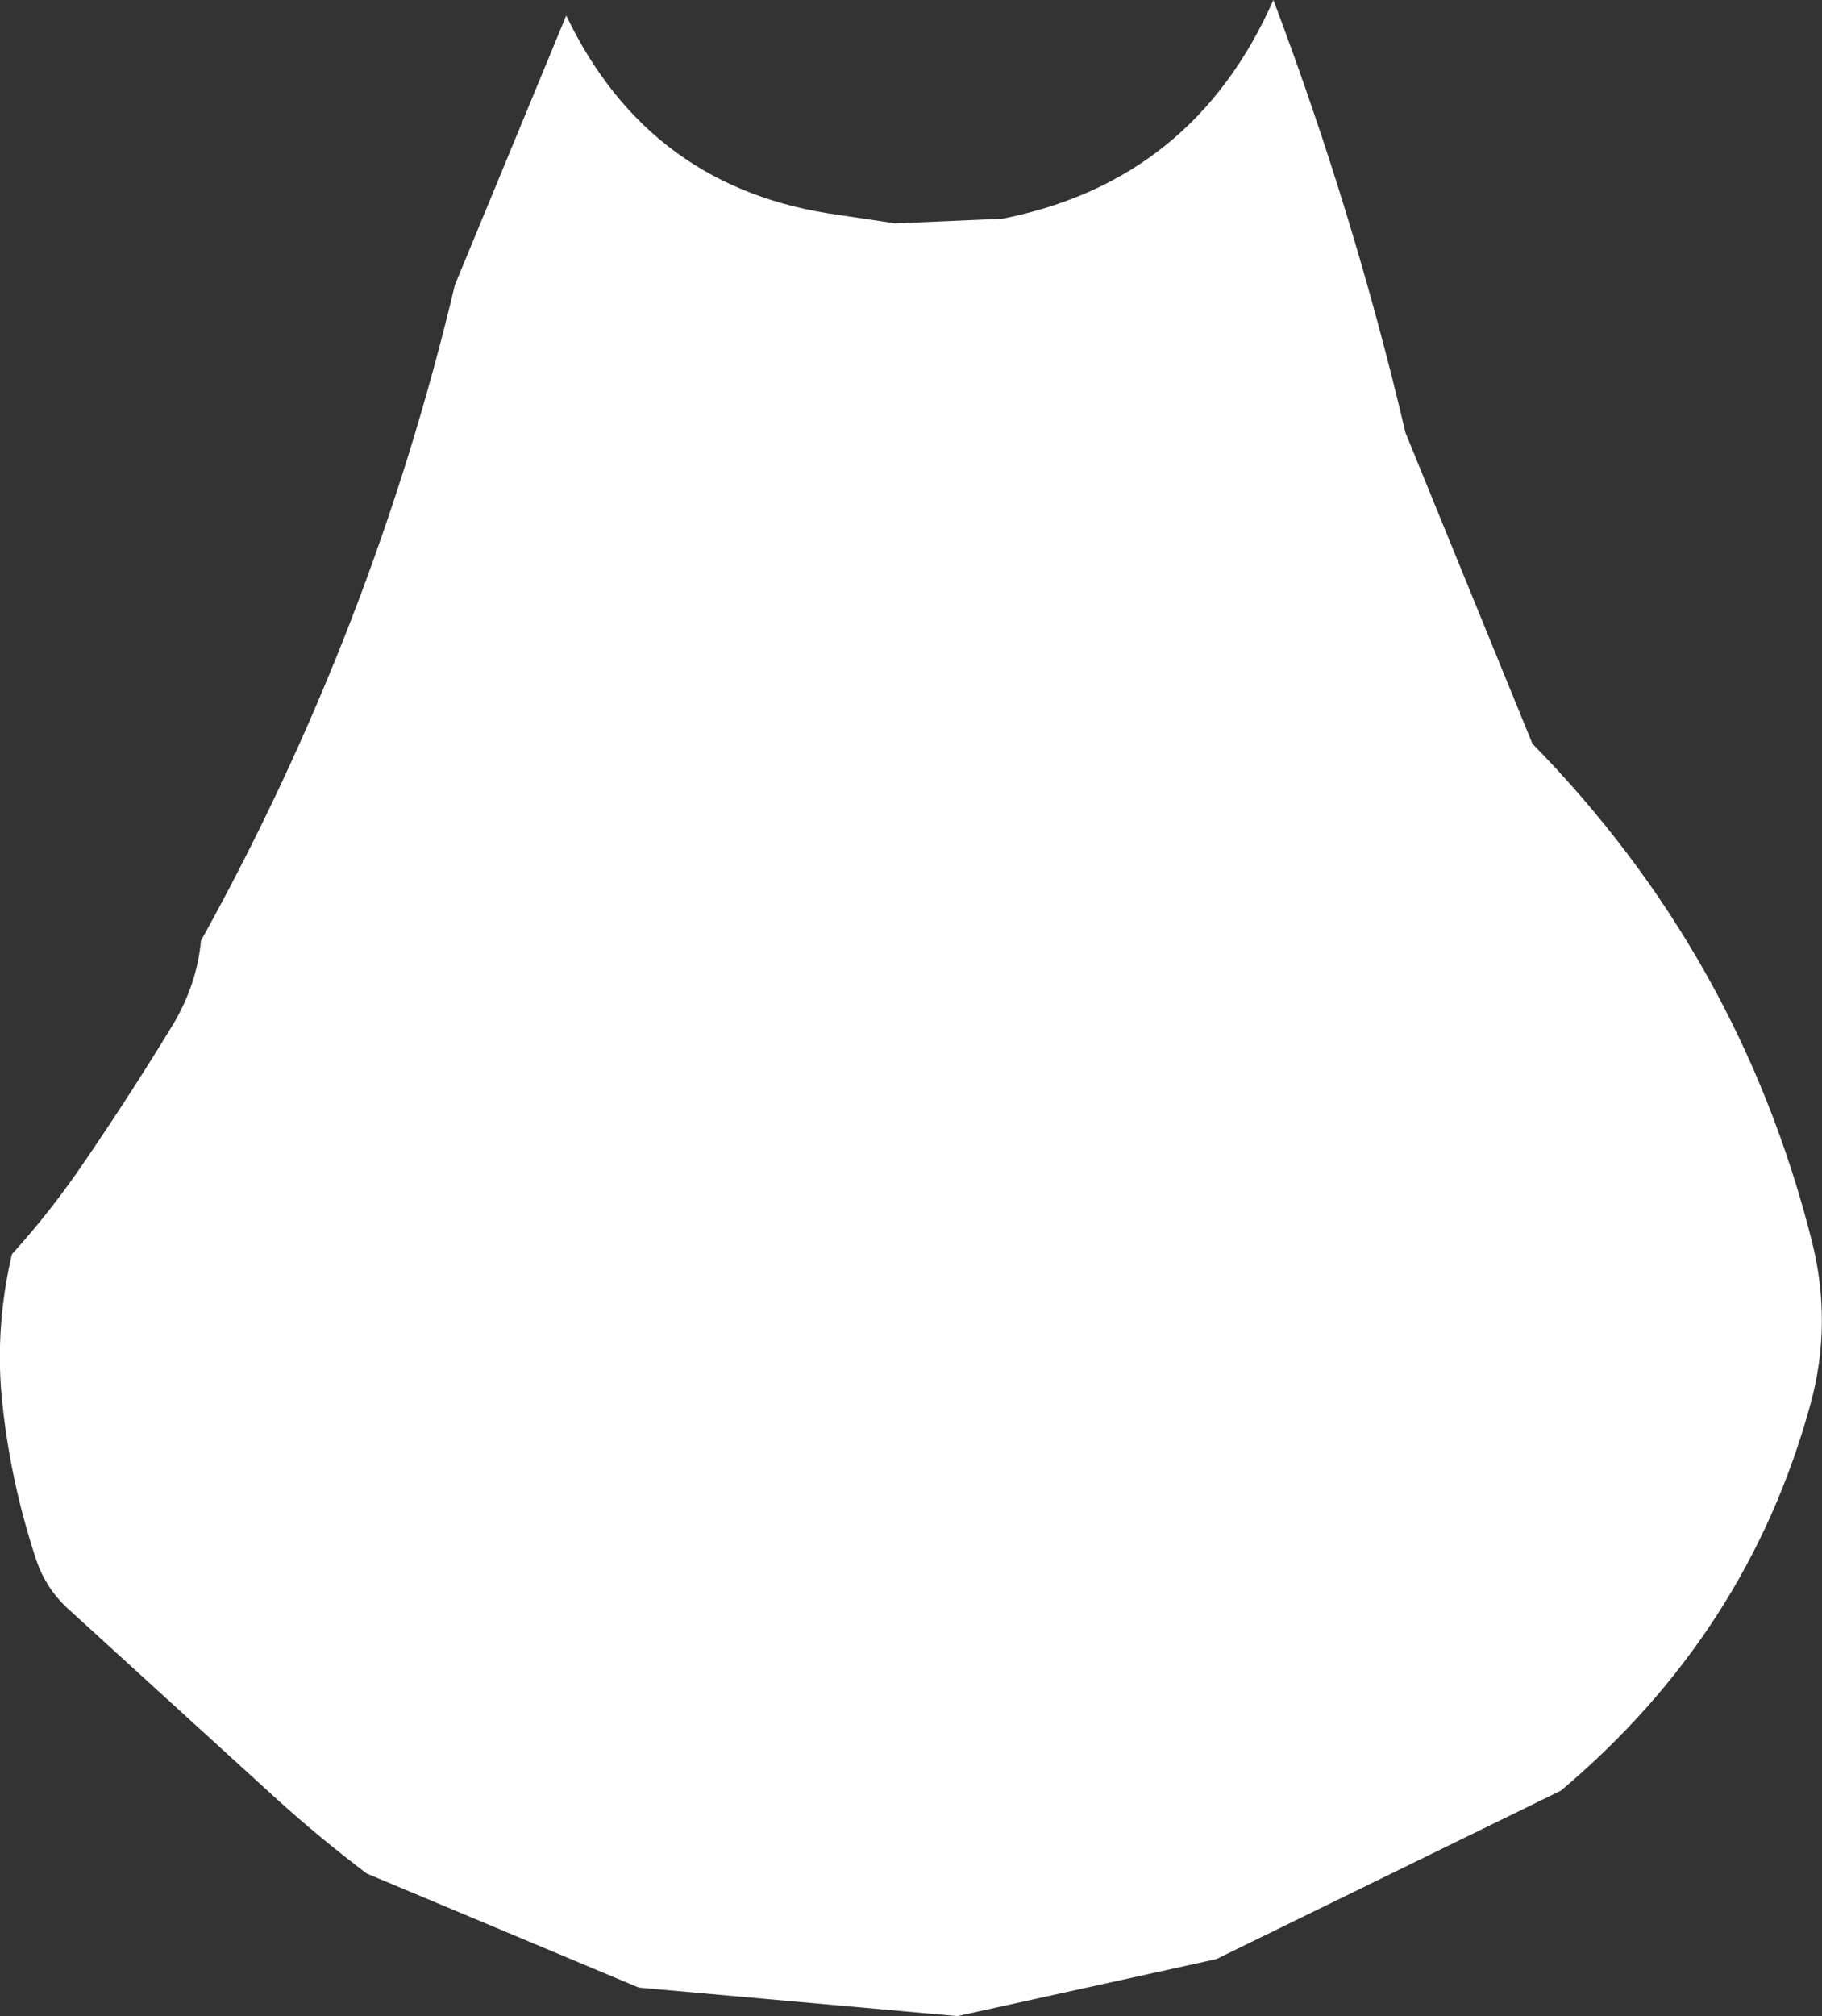 <?xml version="1.0" encoding="UTF-8" standalone="no"?>
<svg xmlns:ffdec="https://www.free-decompiler.com/flash" xmlns:xlink="http://www.w3.org/1999/xlink" ffdec:objectType="shape" height="194.5px" width="175.85px" xmlns="http://www.w3.org/2000/svg">
  <rect width="100%" height="100%" fill="#333333" stroke="none"/>
  <g transform="matrix(1.0, 0.0, 0.0, 1.0, 85.15, 42.25)">
    <path d="M11.6 -21.15 Q30.05 -24.8 37.75 -42.25 45.55 -21.6 50.5 -0.5 L62.75 29.5 Q82.75 49.9 89.7 77.4 91.75 85.45 89.55 93.35 83.5 115.35 65.5 130.5 L32.25 146.75 7.25 152.25 -23.5 149.5 -49.75 138.5 Q-54.25 135.1 -58.4 131.35 L-78.75 112.8 Q-80.75 110.9 -81.65 108.25 -84.25 100.4 -85.0 92.35 -85.6 85.6 -84.0 78.75 -80.15 74.5 -76.95 69.75 -72.5 63.25 -68.4 56.5 -66.15 52.7 -65.75 48.5 -49.15 18.55 -41.25 -14.75 L-30.5 -40.75 Q-22.45 -23.95 -4.1 -21.5 L1.25 -20.7 11.6 -21.15" fill="#ffffff" fill-rule="evenodd" stroke="none"/>
  </g>
</svg>
